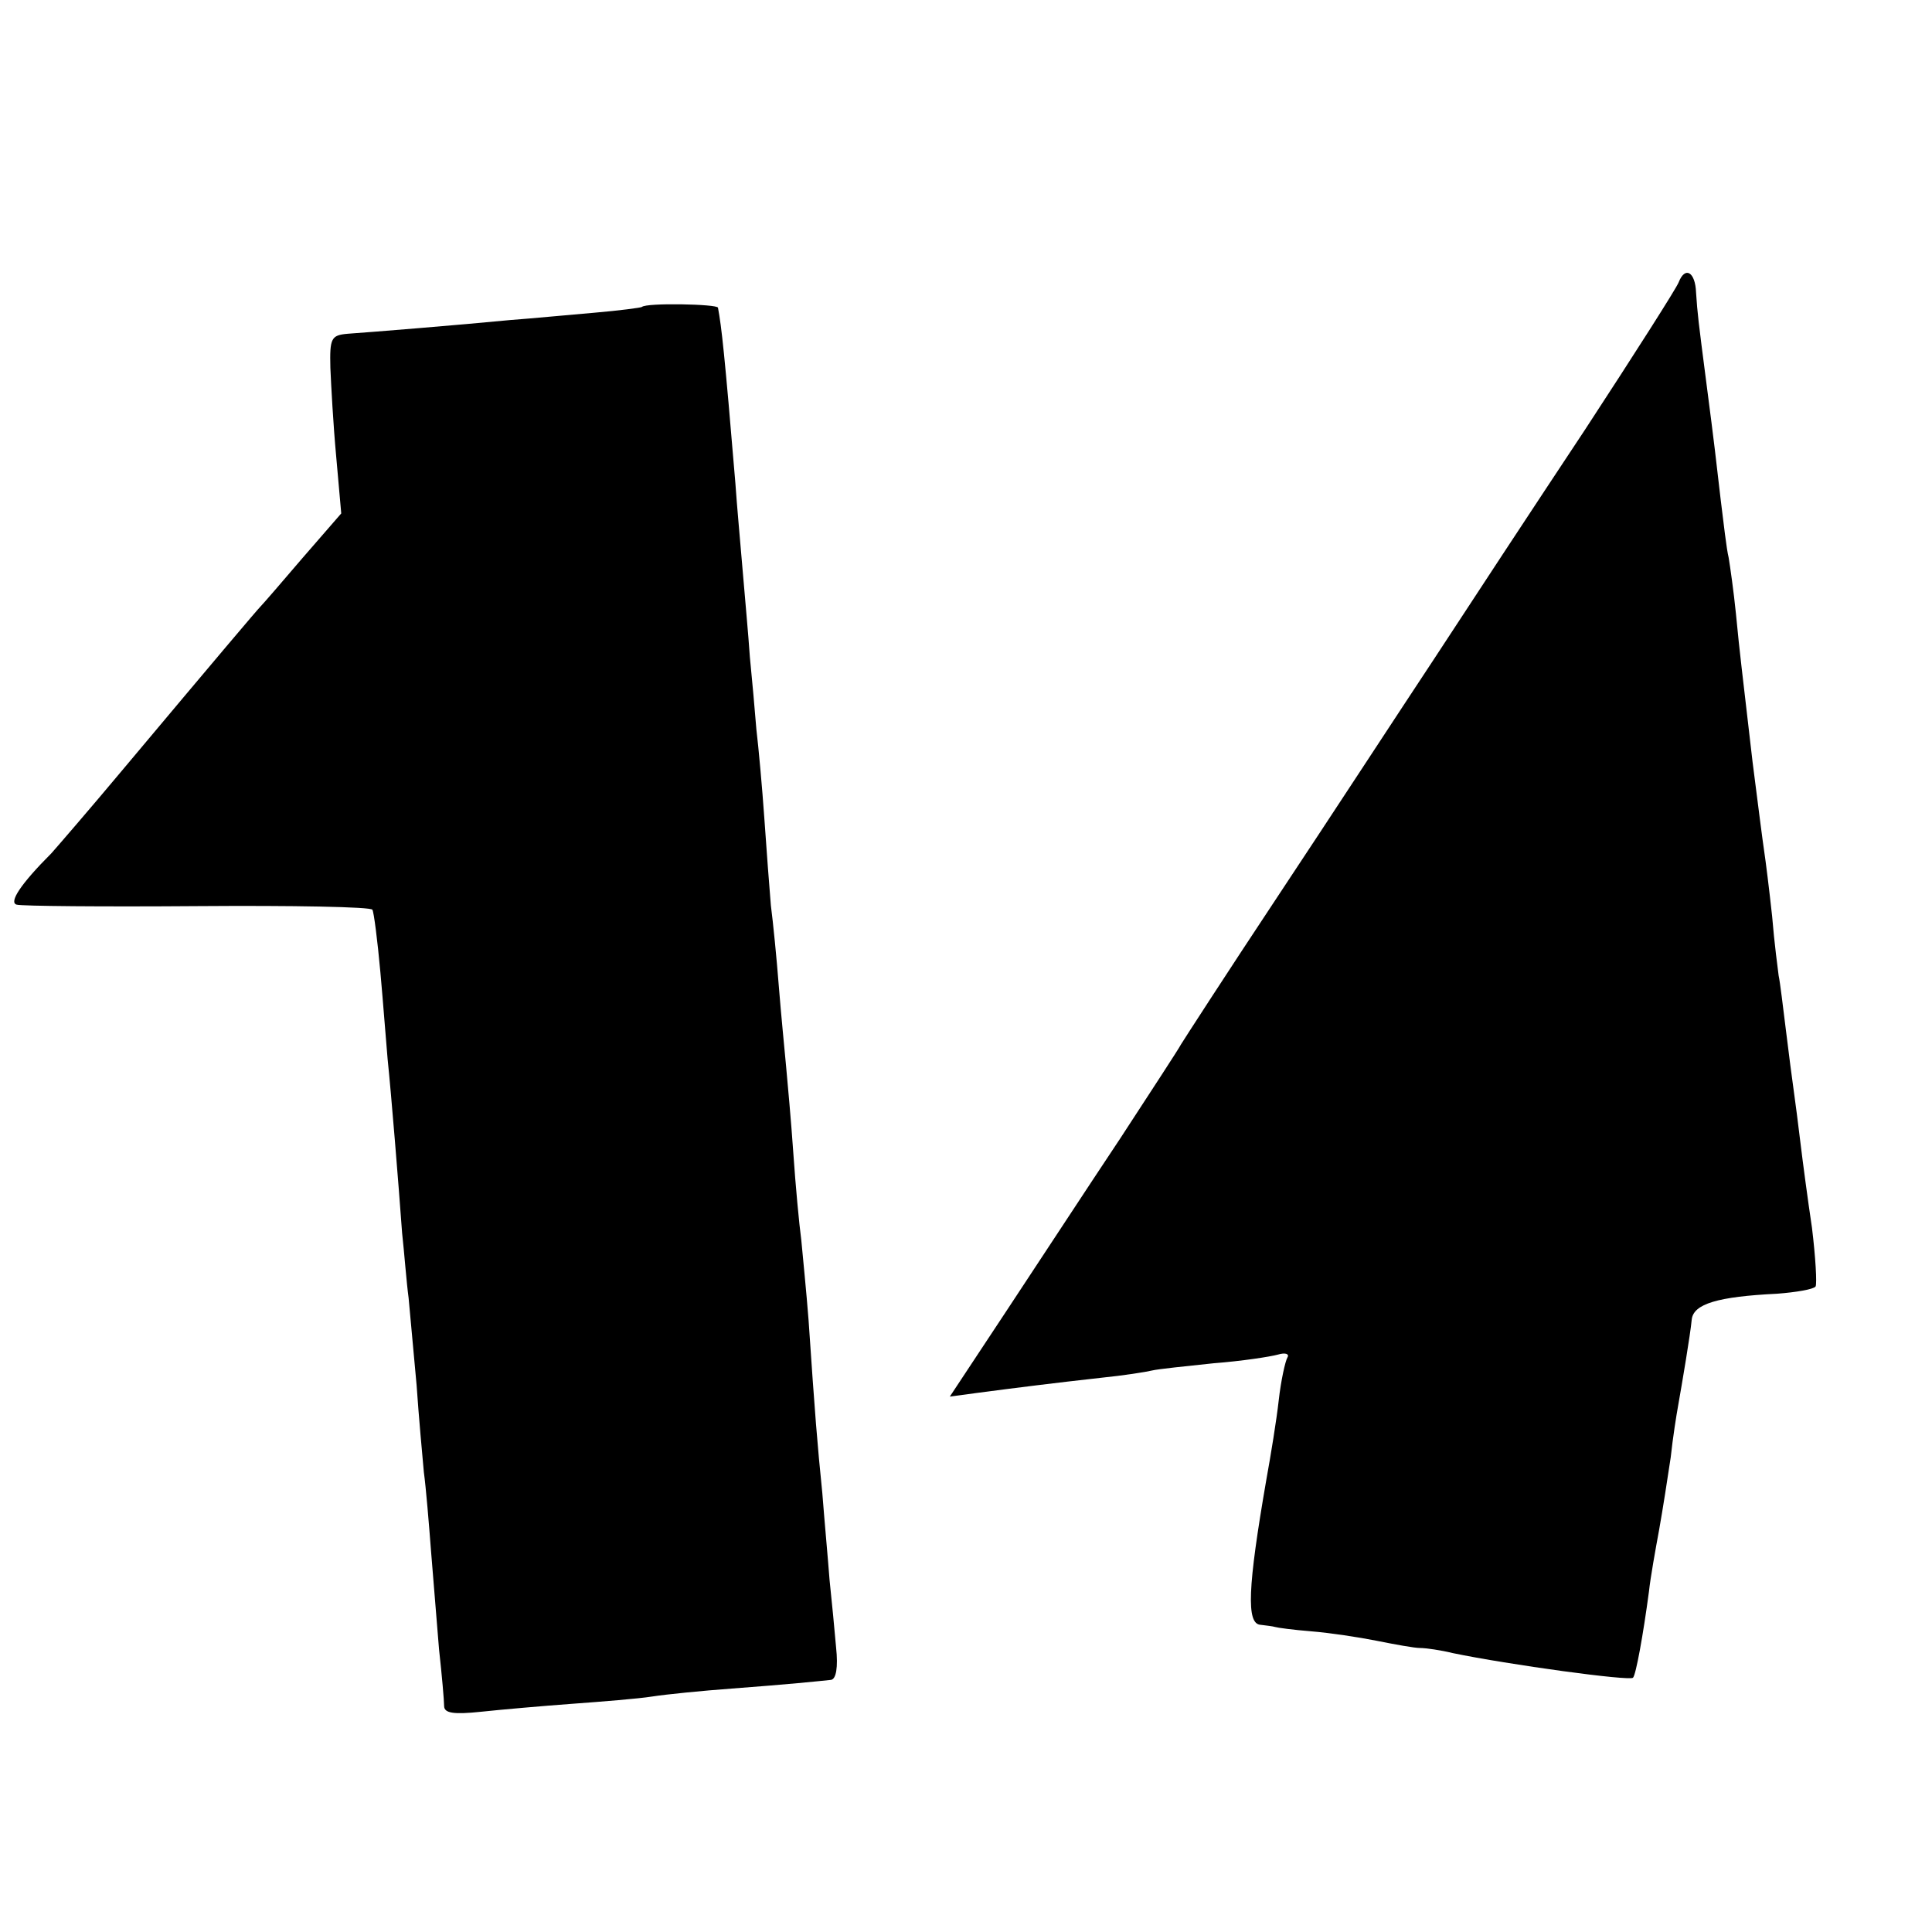 <?xml version="1.0" standalone="no"?>
<!DOCTYPE svg PUBLIC "-//W3C//DTD SVG 20010904//EN"
 "http://www.w3.org/TR/2001/REC-SVG-20010904/DTD/svg10.dtd">
<svg version="1.0" xmlns="http://www.w3.org/2000/svg"
 width="16pt" height="16pt" viewBox="0 0 16 16"
 preserveAspectRatio="xMidYMid meet">
<g transform="translate(0,16) scale(0.006,-0.006)"
fill="#000000" stroke="none">
<path d="M2317 2277 c-3 -8 -61 -99 -129 -203 -69 -104 -163 -247 -210 -319
-47 -71 -143 -218 -214 -325 -71 -107 -131 -200 -134 -205 -3 -6 -41 -64 -84
-130 -44 -66 -114 -173 -157 -238 l-78 -118 37 5 c53 7 109 14 172 21 30 3 62
8 70 10 8 2 47 6 85 10 39 3 78 9 89 12 10 3 16 1 13 -4 -3 -5 -9 -32 -12 -59
-3 -27 -11 -76 -17 -109 -26 -150 -28 -200 -8 -201 8 -1 17 -2 20 -3 3 -1 25
-4 50 -6 25 -2 65 -8 90 -13 25 -5 52 -10 60 -10 8 0 29 -3 45 -7 77 -16 245
-39 249 -34 4 4 14 59 22 119 2 19 9 58 14 85 5 28 12 73 16 100 3 28 8 59 10
70 6 34 17 99 19 120 2 22 36 32 118 36 26 2 50 6 53 10 2 4 0 40 -5 81 -6 40
-13 93 -16 118 -3 25 -7 56 -9 70 -2 14 -7 52 -11 85 -4 32 -8 66 -10 75 -1 8
-6 45 -9 82 -4 37 -9 77 -11 90 -2 13 -9 68 -16 123 -16 139 -17 143 -23 205
-3 30 -8 65 -10 77 -3 12 -7 48 -11 80 -7 60 -8 71 -20 163 -11 85 -12 93 -14
123 -1 28 -15 37 -24 14z"/>
<path d="M886 2243 c-1 -1 -31 -5 -66 -8 -36 -3 -87 -8 -115 -10 -72 -7 -196
-17 -225 -19 -23 -2 -25 -6 -24 -47 1 -24 4 -79 8 -122 l7 -79 -53 -61 c-29
-34 -55 -64 -58 -67 -5 -5 -60 -70 -190 -225 -46 -55 -91 -107 -99 -116 -43
-43 -59 -68 -48 -71 7 -2 119 -3 250 -2 130 1 239 -1 241 -5 2 -3 7 -42 11
-86 4 -44 8 -98 10 -120 5 -48 15 -171 20 -240 3 -27 6 -68 9 -90 2 -22 7 -76
11 -120 3 -44 8 -98 10 -120 3 -22 7 -71 10 -110 3 -38 8 -99 11 -135 4 -36 7
-71 7 -78 0 -10 13 -12 51 -8 28 3 85 8 126 11 41 3 91 7 110 10 19 3 69 8
110 11 80 6 118 10 137 12 7 1 10 17 7 45 -2 23 -6 65 -9 93 -2 27 -7 81 -10
120 -7 69 -10 106 -19 239 -3 39 -8 88 -10 110 -3 22 -8 76 -11 120 -3 44 -8
98 -10 120 -2 22 -7 72 -10 110 -3 39 -8 89 -11 112 -2 23 -6 77 -9 120 -3 43
-8 98 -11 123 -2 25 -6 70 -9 100 -2 30 -7 84 -10 120 -3 36 -8 90 -10 120
-15 180 -19 215 -24 242 -1 5 -99 7 -105 1z"/>
</g>
</svg>
